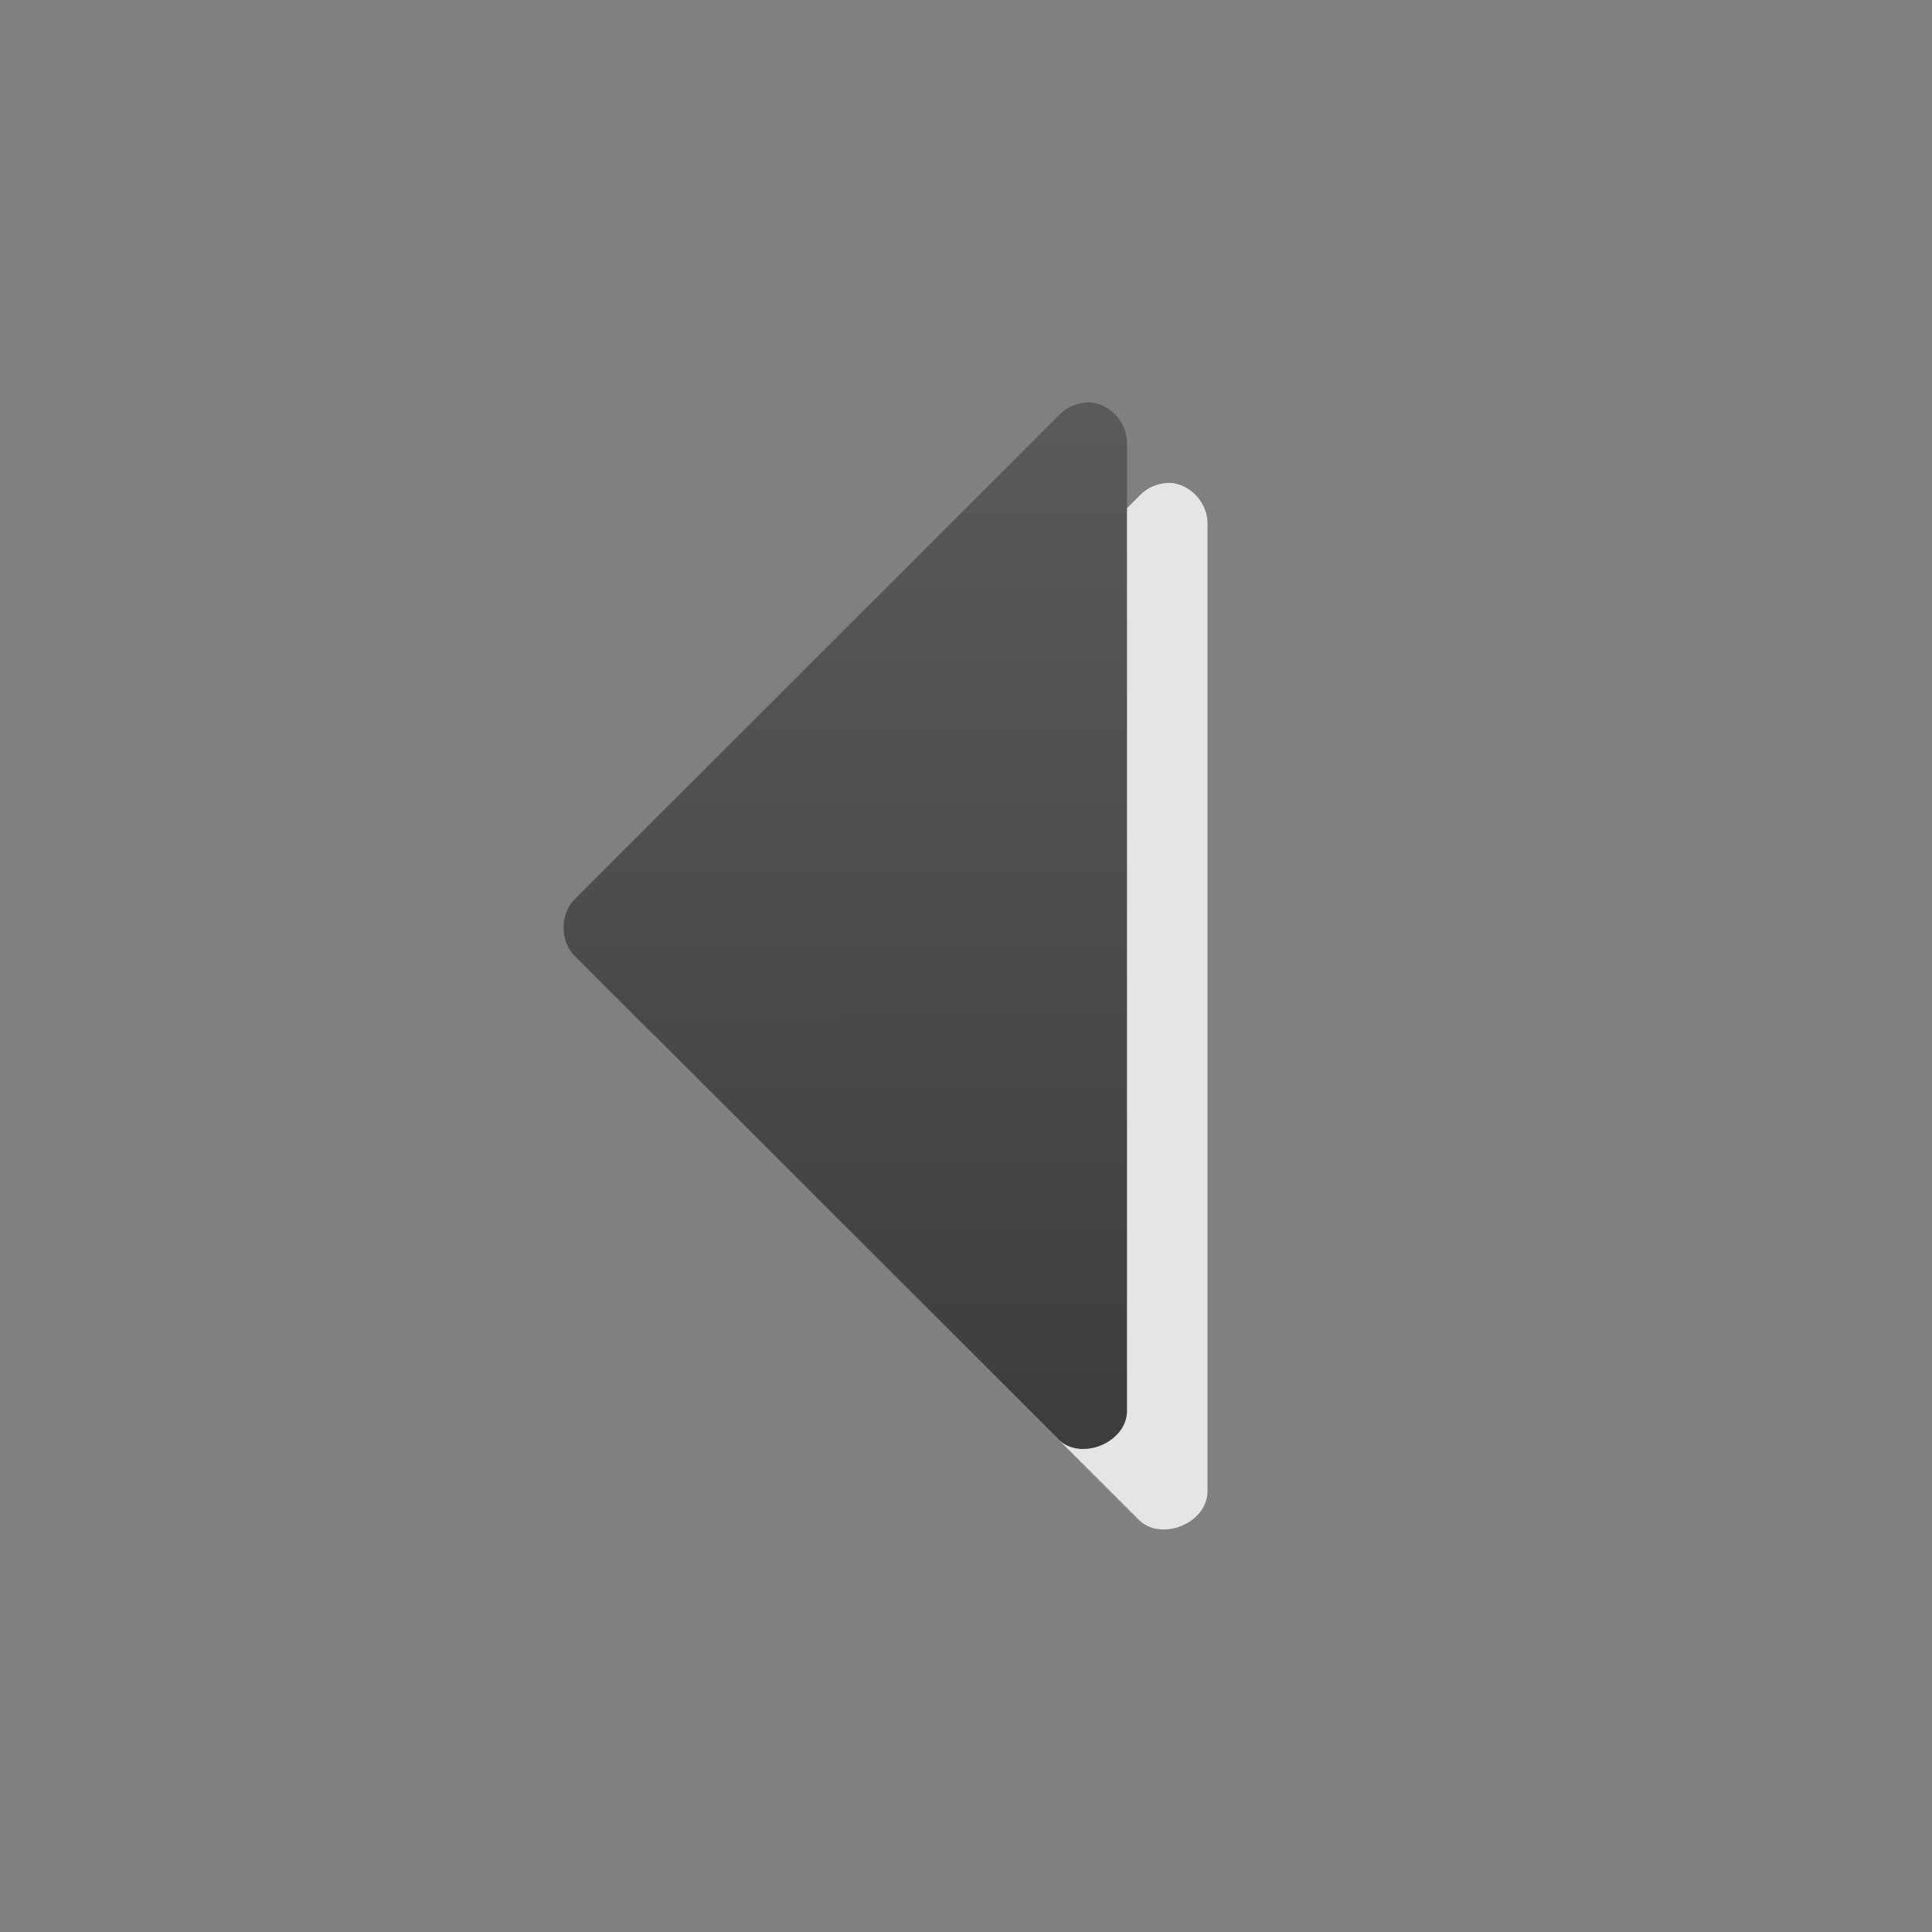 <?xml version="1.0" encoding="UTF-8" standalone="no"?>
<!-- Created with Inkscape (http://www.inkscape.org/) -->

<svg
   xmlns:dc="http://purl.org/dc/elements/1.1/"
   xmlns:cc="http://creativecommons.org/ns#"
   xmlns:rdf="http://www.w3.org/1999/02/22-rdf-syntax-ns#"
   xmlns:svg="http://www.w3.org/2000/svg"
   xmlns="http://www.w3.org/2000/svg"
   xmlns:xlink="http://www.w3.org/1999/xlink"
   xmlns:sodipodi="http://sodipodi.sourceforge.net/DTD/sodipodi-0.dtd"
   xmlns:inkscape="http://www.inkscape.org/namespaces/inkscape"
   width="24"
   height="24"
   id="svg2985"
   version="1.1"
   inkscape:version="0.48.0 r9654"
   sodipodi:docname="GridPagePrev.svg">
  <rect width="100%" height="100%" fill="#808080" stroke="none"/>
  <defs
     id="defs2987">
    <linearGradient
       id="linearGradient3764">
      <stop
         style="stop-color:#3b3b3b;stop-opacity:1;"
         offset="0"
         id="stop3766" />
      <stop
         style="stop-color:#5d5d5d;stop-opacity:1;"
         offset="1"
         id="stop3768" />
    </linearGradient>
    <linearGradient
       inkscape:collect="always"
       xlink:href="#linearGradient3764"
       id="linearGradient3770"
       x1="8.322"
       y1="10.987"
       x2="8.674"
       y2="-4.068"
       gradientUnits="userSpaceOnUse" />
    <linearGradient
       inkscape:collect="always"
       xlink:href="#linearGradient3764"
       id="linearGradient3778"
       x1="8.322"
       y1="10.987"
       x2="8.674"
       y2="-4.068"
       gradientUnits="userSpaceOnUse" />
    <linearGradient
       inkscape:collect="always"
       xlink:href="#linearGradient3764"
       id="linearGradient3782"
       gradientUnits="userSpaceOnUse"
       x1="8.322"
       y1="10.987"
       x2="8.674"
       y2="-4.068"
       gradientTransform="translate(0,-20)" />
    <linearGradient
       inkscape:collect="always"
       xlink:href="#linearGradient3764"
       id="linearGradient3784"
       gradientUnits="userSpaceOnUse"
       x1="8.322"
       y1="10.987"
       x2="8.674"
       y2="-4.068"
       gradientTransform="translate(0,-20)" />
    <linearGradient
       inkscape:collect="always"
       xlink:href="#linearGradient3764"
       id="linearGradient3790"
       gradientUnits="userSpaceOnUse"
       x1="8.322"
       y1="10.987"
       x2="8.352"
       y2="-4.068"
       gradientTransform="matrix(-1.004,0,0,1.003,22.03,0.013)" />
  </defs>
  <sodipodi:namedview
     id="base"
     pagecolor="#ffffff"
     bordercolor="#666666"
     borderopacity="1.0"
     inkscape:pageopacity="0.0"
     inkscape:pageshadow="2"
     inkscape:zoom="12.421231"
     inkscape:cx="15.579748"
     inkscape:cy="19.611242"
     inkscape:current-layer="layer1"
     showgrid="true"
     inkscape:grid-bbox="true"
     inkscape:document-units="px"
     inkscape:window-width="871"
     inkscape:window-height="724"
     inkscape:window-x="25"
     inkscape:window-y="25"
     inkscape:window-maximized="0" />
  <g
     id="layer1"
     inkscape:label="Layer 1"
     inkscape:groupmode="layer"
     transform="translate(0,8)">
    <path
       sodipodi:nodetypes="cccccccc"
       inkscape:connector-curvature="0"
       id="path3792"
       d="m 14.592,-1.995 c 0.23,0.044 0.412,0.267 0.408,0.501 l 0,12.035 c -0.015,0.383 -0.569,0.608 -0.847,0.345 L 8.131,4.868 c -0.174,-0.184 -0.174,-0.505 0,-0.69 l 6.022,-6.018 c 0.11,-0.119 0.279,-0.179 0.439,-0.157 z"
       style="font-size:medium;font-style:normal;font-variant:normal;font-weight:normal;font-stretch:normal;text-indent:0;text-align:start;text-decoration:none;line-height:normal;letter-spacing:normal;word-spacing:normal;text-transform:none;direction:ltr;block-progression:tb;writing-mode:lr-tb;text-anchor:start;baseline-shift:baseline;color:#000000;fill:#ffffff;fill-opacity:0.795;fill-rule:nonzero;stroke:none;stroke-width:1;marker:none;visibility:visible;display:inline;overflow:visible;enable-background:accumulate;font-family:Sans;-inkscape-font-specification:Sans" />
    <path
       style="font-size:medium;font-style:normal;font-variant:normal;font-weight:normal;font-stretch:normal;text-indent:0;text-align:start;text-decoration:none;line-height:normal;letter-spacing:normal;word-spacing:normal;text-transform:none;direction:ltr;block-progression:tb;writing-mode:lr-tb;text-anchor:start;baseline-shift:baseline;color:#000000;fill:url(#linearGradient3790);fill-opacity:1;fill-rule:nonzero;stroke:none;stroke-width:1;marker:none;visibility:visible;display:inline;overflow:visible;enable-background:accumulate;font-family:Sans;-inkscape-font-specification:Sans"
       d="m 13.592,-2.995 c 0.23,0.044 0.412,0.267 0.408,0.501 l 0,12.035 c -0.015,0.383 -0.569,0.608 -0.847,0.345 L 7.131,3.868 c -0.174,-0.184 -0.174,-0.505 0,-0.69 l 6.022,-6.018 c 0.11,-0.119 0.279,-0.179 0.439,-0.157 z"
       id="rect2993"
       inkscape:connector-curvature="0"
       sodipodi:nodetypes="cccccccc" />
  </g>
</svg>
